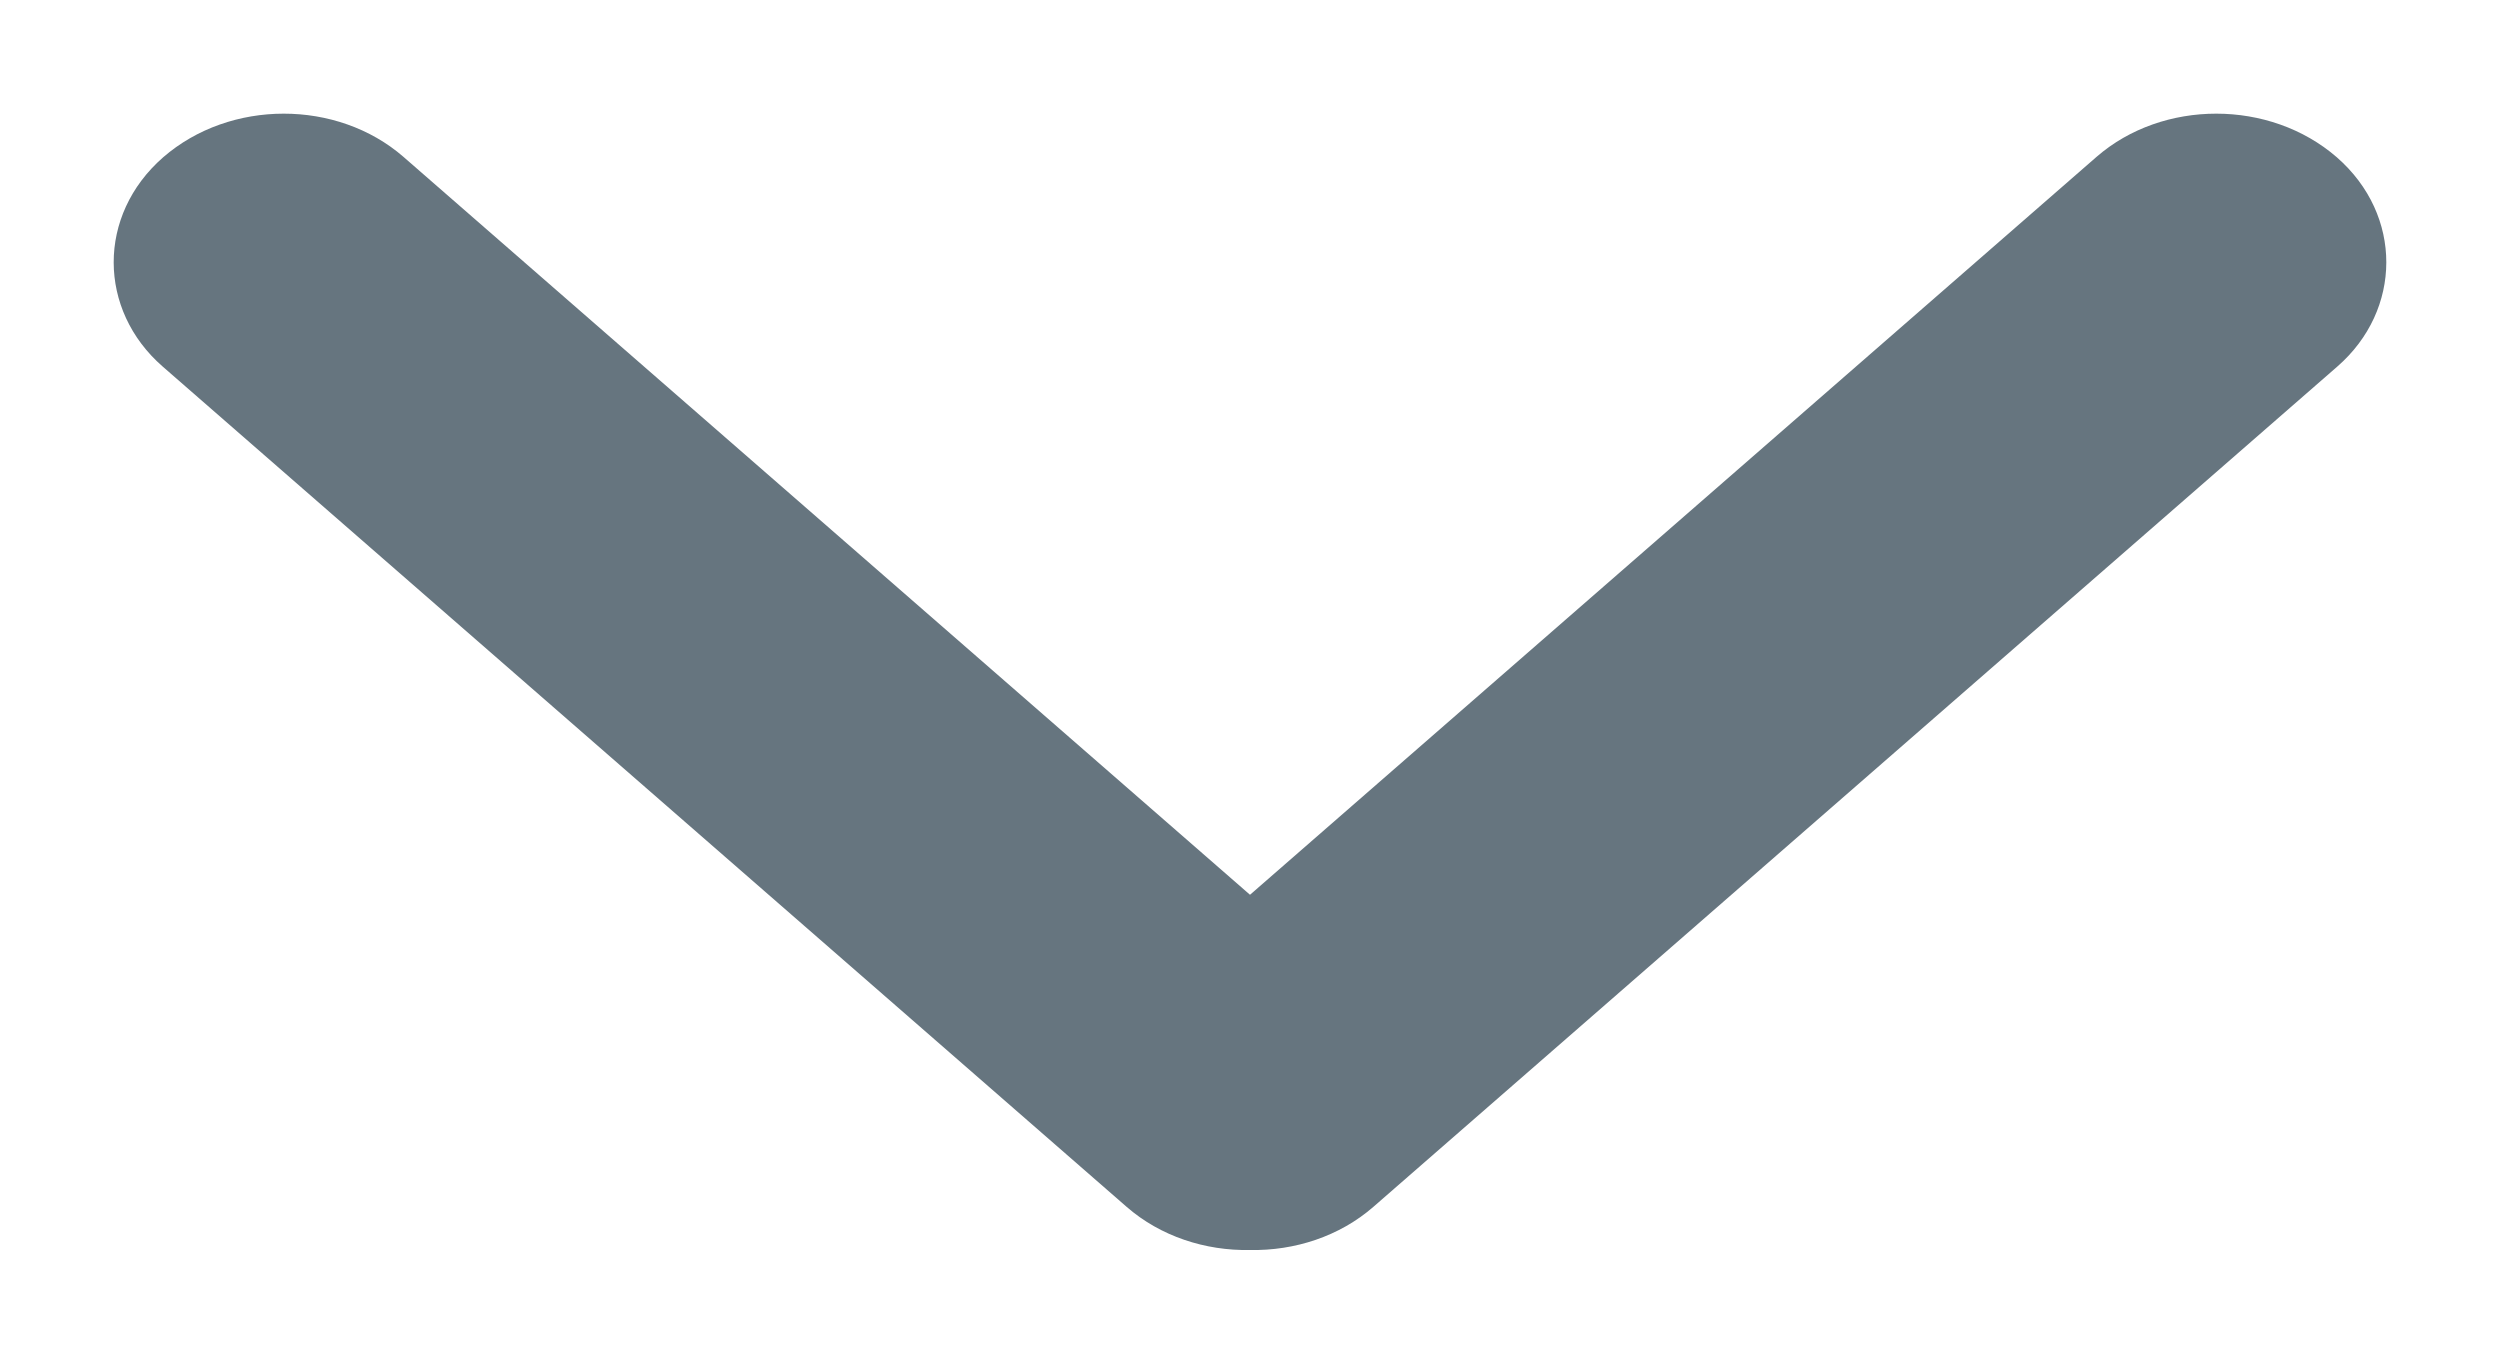 <?xml version="1.0" encoding="UTF-8" standalone="no"?>
<svg width="11px" height="6px" viewBox="0 0 11 6" version="1.1" xmlns="http://www.w3.org/2000/svg" xmlns:xlink="http://www.w3.org/1999/xlink">
    <!-- Generator: Sketch 3.7.1 (28215) - http://www.bohemiancoding.com/sketch -->
    <title>icons-sys-arrowdown-nomal</title>
    <desc>Created with Sketch.</desc>
    <defs></defs>
    <g id="Page-1" stroke="none" stroke-width="1" fill="none" fill-rule="evenodd">
        <g id="系统图标" transform="translate(-302, -38)" fill="#66757F">
            <g id="Nomal" transform="translate(118, 33)">
                <g id="icons-sys-arrowdown-nomal" transform="translate(184, 5)">
                    <path d="M4.563,3 L7.81,6.725 C8.063,7.016 8.064,7.487 7.808,7.782 C7.553,8.074 7.136,8.07 6.887,7.784 L3.19,3.543 C3.06,3.394 2.996,3.196 3,3 C2.996,2.804 3.06,2.606 3.19,2.457 L6.887,-1.784 C7.136,-2.07 7.553,-2.074 7.808,-1.782 C8.064,-1.487 8.063,-1.016 7.81,-0.725 L4.563,3 L4.563,3 Z" id="下" transform="translate(5.5, 3) rotate(-90) translate(-5.5, -3) "></path>
                </g>
            </g>
        </g>
    </g>
</svg>